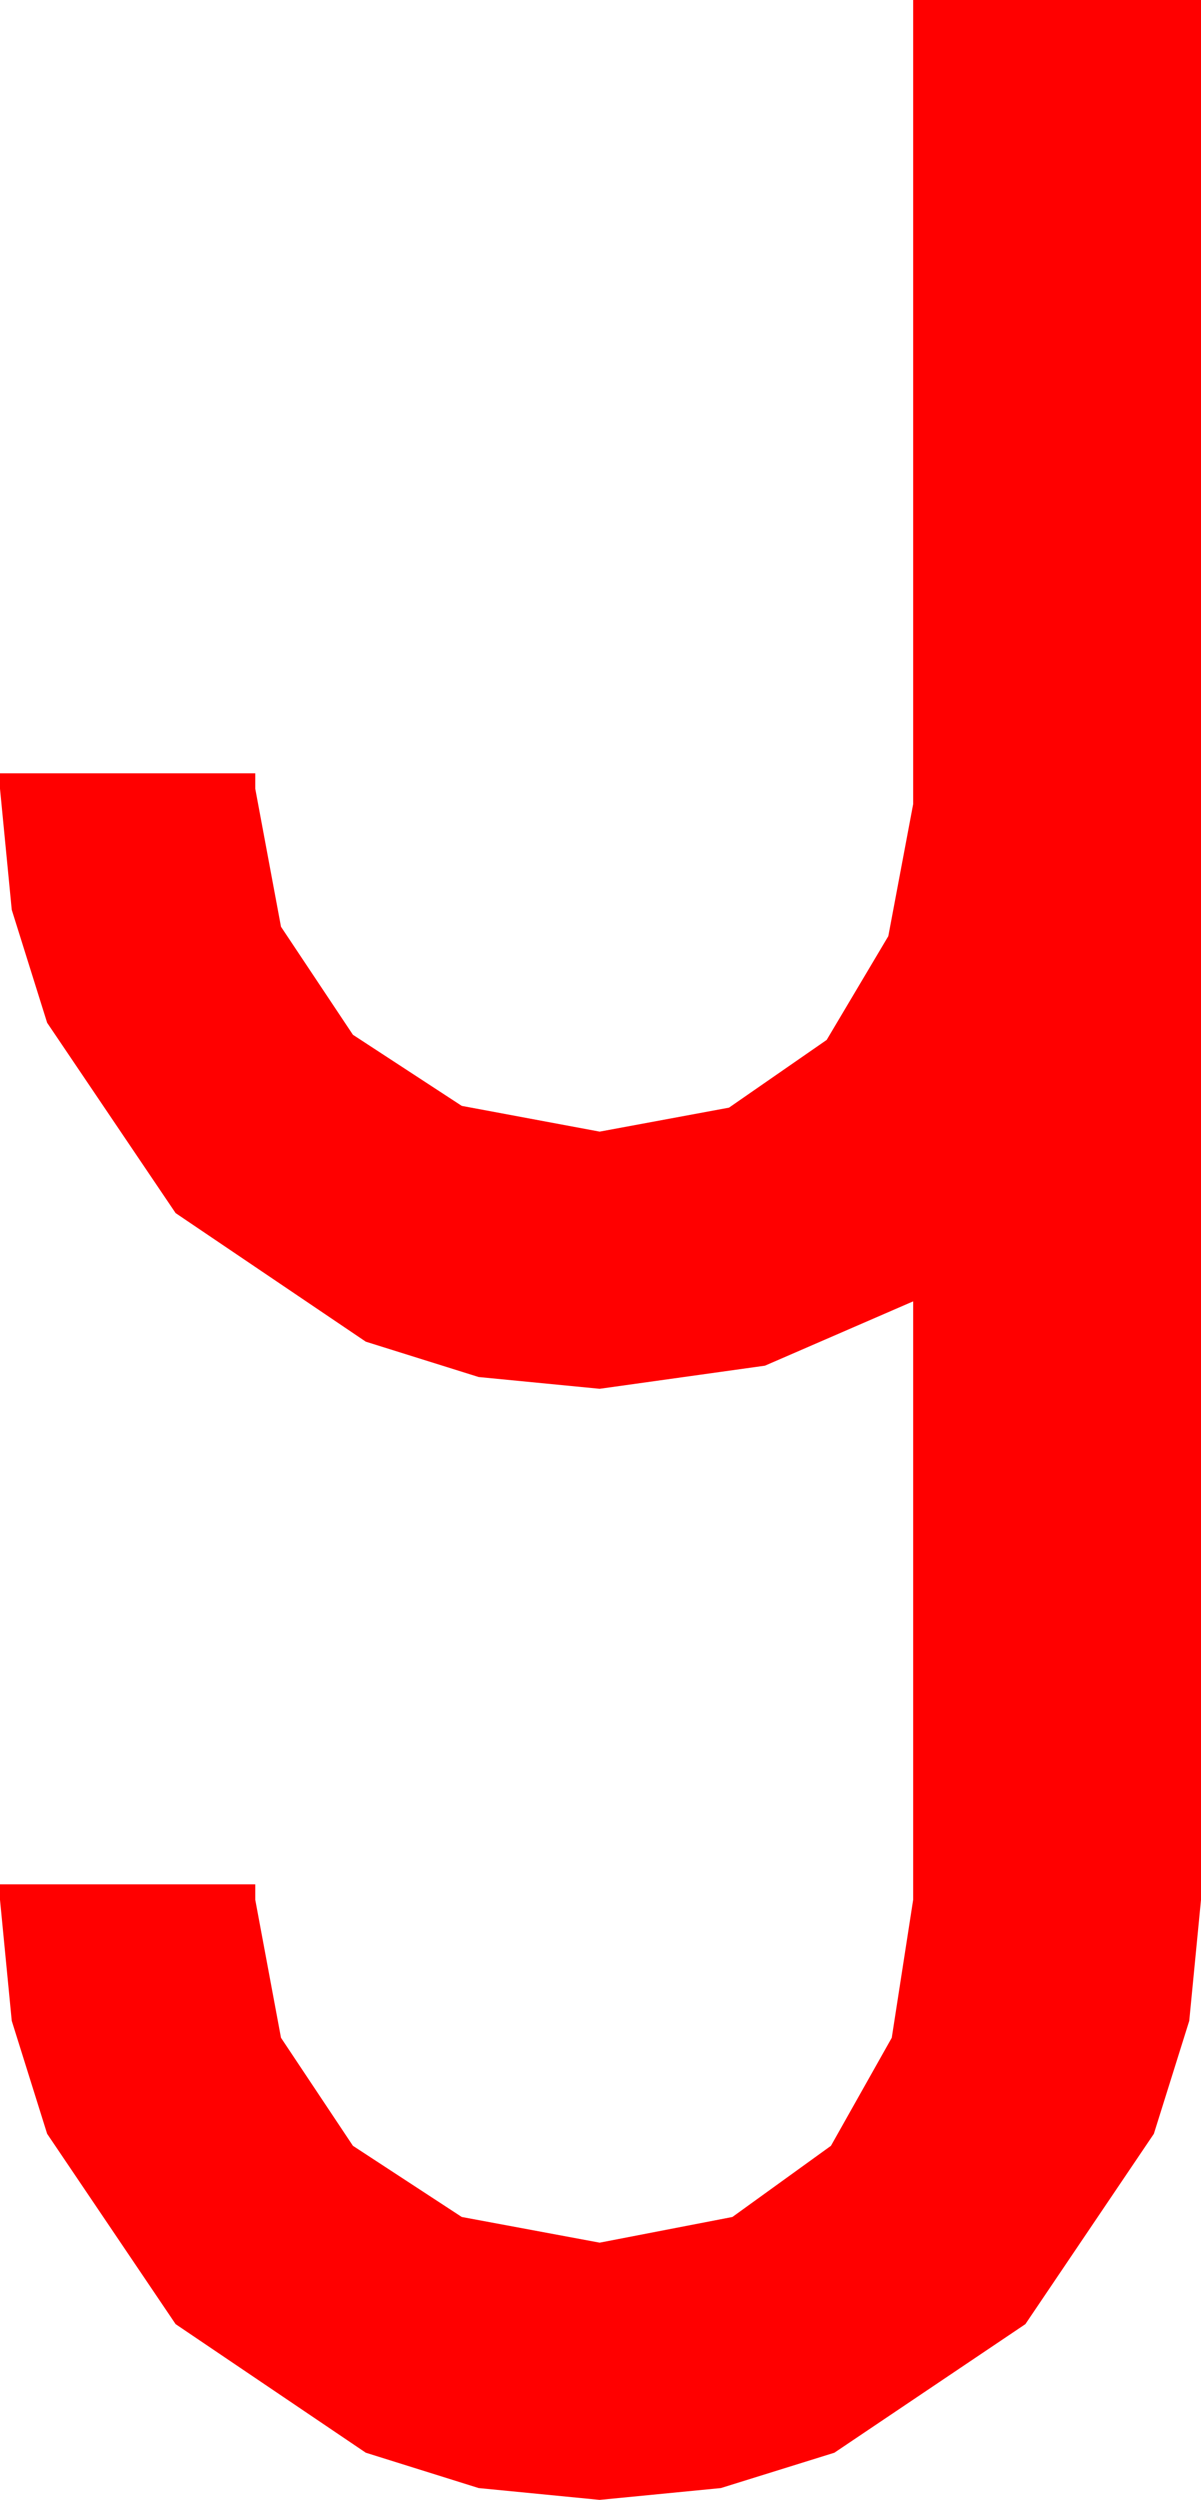 <?xml version="1.0" encoding="utf-8"?>
<!DOCTYPE svg PUBLIC "-//W3C//DTD SVG 1.1//EN" "http://www.w3.org/Graphics/SVG/1.1/DTD/svg11.dtd">
<svg width="20.537" height="42.715" xmlns="http://www.w3.org/2000/svg" xmlns:xlink="http://www.w3.org/1999/xlink" xmlns:xml="http://www.w3.org/XML/1998/namespace" version="1.1">
  <g>
    <g>
      <path style="fill:#FF0000;fill-opacity:1" d="M15.615,0L20.537,0 20.537,32.461 20.336,34.53 19.731,36.46 17.534,39.712 14.268,41.909 12.327,42.513 10.254,42.715 8.185,42.513 6.255,41.909 3.003,39.712 0.806,36.46 0.201,34.53 0,32.461 0,32.197 4.365,32.197 4.365,32.461 4.805,34.819 6.035,36.665 7.896,37.881 10.254,38.32 12.524,37.881 14.209,36.665 15.249,34.819 15.615,32.461 15.615,22.236 13.081,23.335 10.254,23.73 8.185,23.529 6.255,22.925 3.003,20.728 0.806,17.476 0.201,15.546 0,13.477 0,13.213 4.365,13.213 4.365,13.477 4.805,15.835 6.035,17.681 7.896,18.896 10.254,19.336 12.466,18.926 14.136,17.769 15.19,15.996 15.615,13.74 15.615,0z" />
    </g>
  </g>
</svg>